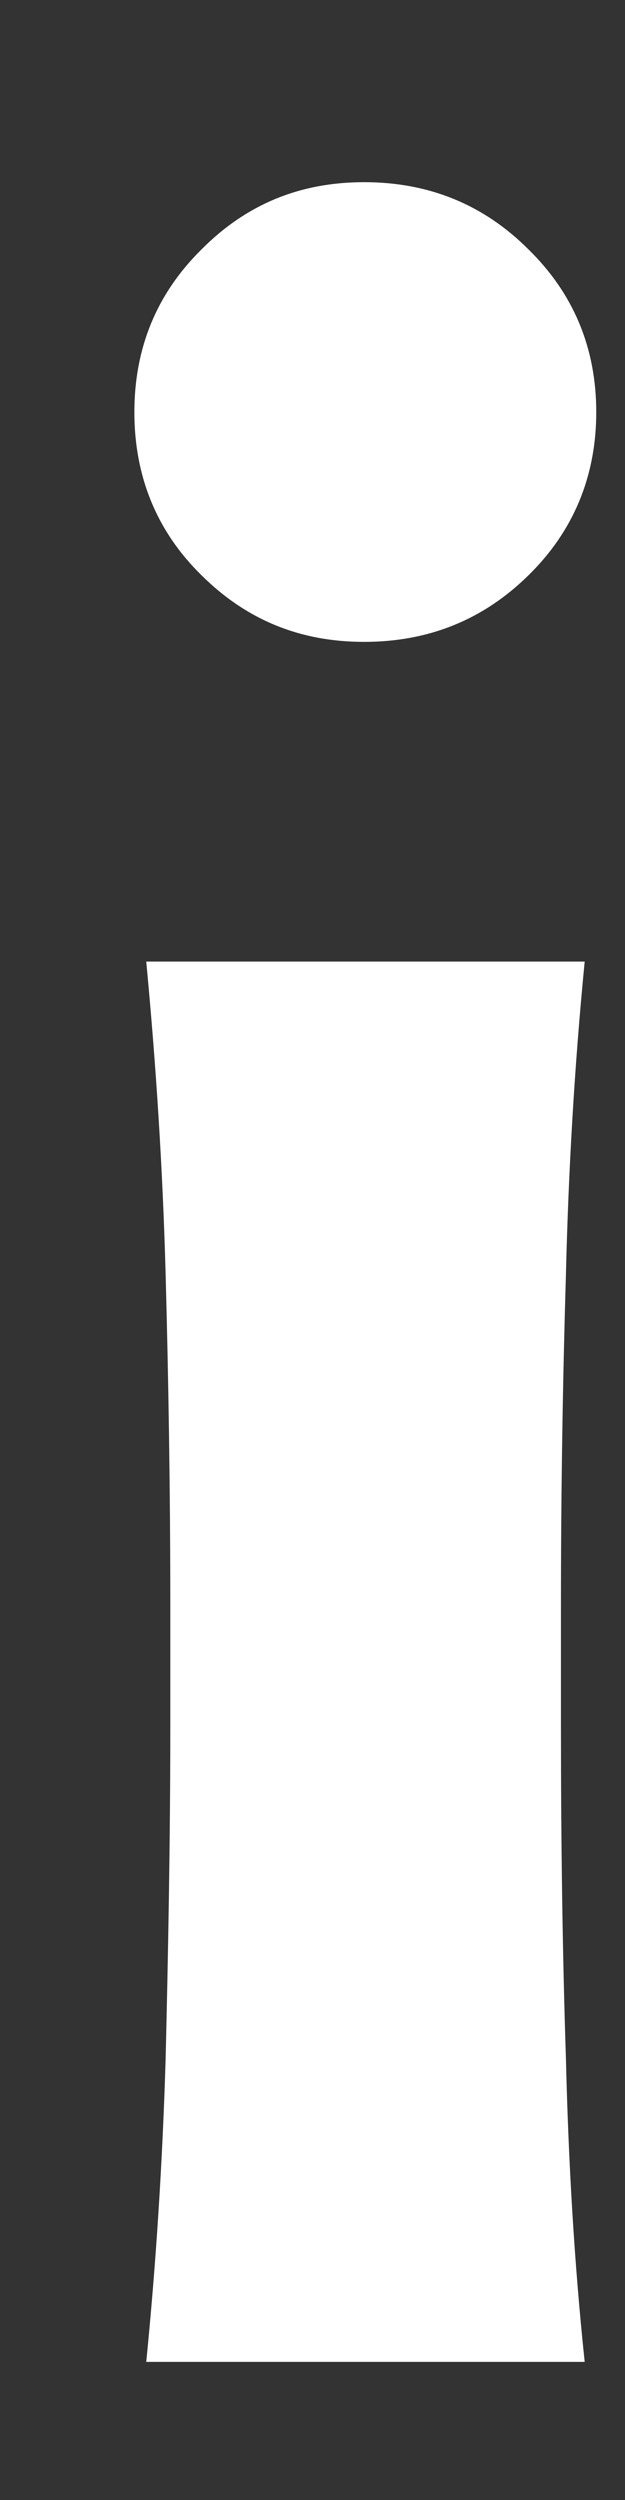 ﻿<?xml version="1.0" encoding="utf-8"?>
<svg version="1.1" xmlns:xlink="http://www.w3.org/1999/xlink" width="2px" height="8px" xmlns="http://www.w3.org/2000/svg">
  <rect width="100%" height="100%" fill="#333333" stroke="none"/>
  <g transform="matrix(1 0 0 1 -174 -49 )">
    <path d="M 0.43 1.319  C 0.43 1.114  0.501 0.94  0.645 0.798  C 0.788 0.654  0.959 0.583  1.165 0.583  C 1.372 0.583  1.547 0.654  1.691 0.798  C 1.835 0.939  1.908 1.113  1.908 1.319  C 1.908 1.524  1.835 1.7  1.691 1.841  C 1.547 1.983  1.372 2.054  1.165 2.054  C 0.959 2.054  0.788 1.983  0.645 1.841  C 0.501 1.7  0.43 1.524  0.43 1.319  Z M 1.871 7.558  L 0.468 7.558  C 0.499 7.247  0.52 6.923  0.53 6.589  C 0.538 6.254  0.545 5.895  0.545 5.519  L 0.545 5.144  C 0.545 4.765  0.539 4.41  0.53 4.077  C 0.521 3.746  0.5 3.414  0.468 3.077  L 1.871 3.077  C 1.838 3.414  1.819 3.746  1.811 4.077  C 1.801 4.411  1.795 4.765  1.795 5.144  L 1.795 5.519  C 1.795 5.895  1.8 6.254  1.811 6.589  C 1.819 6.923  1.838 7.246  1.871 7.558  Z " fill-rule="nonzero" fill="#ffffff" stroke="none" transform="matrix(1 0 0 1 174 49 )" />
  </g>
</svg>